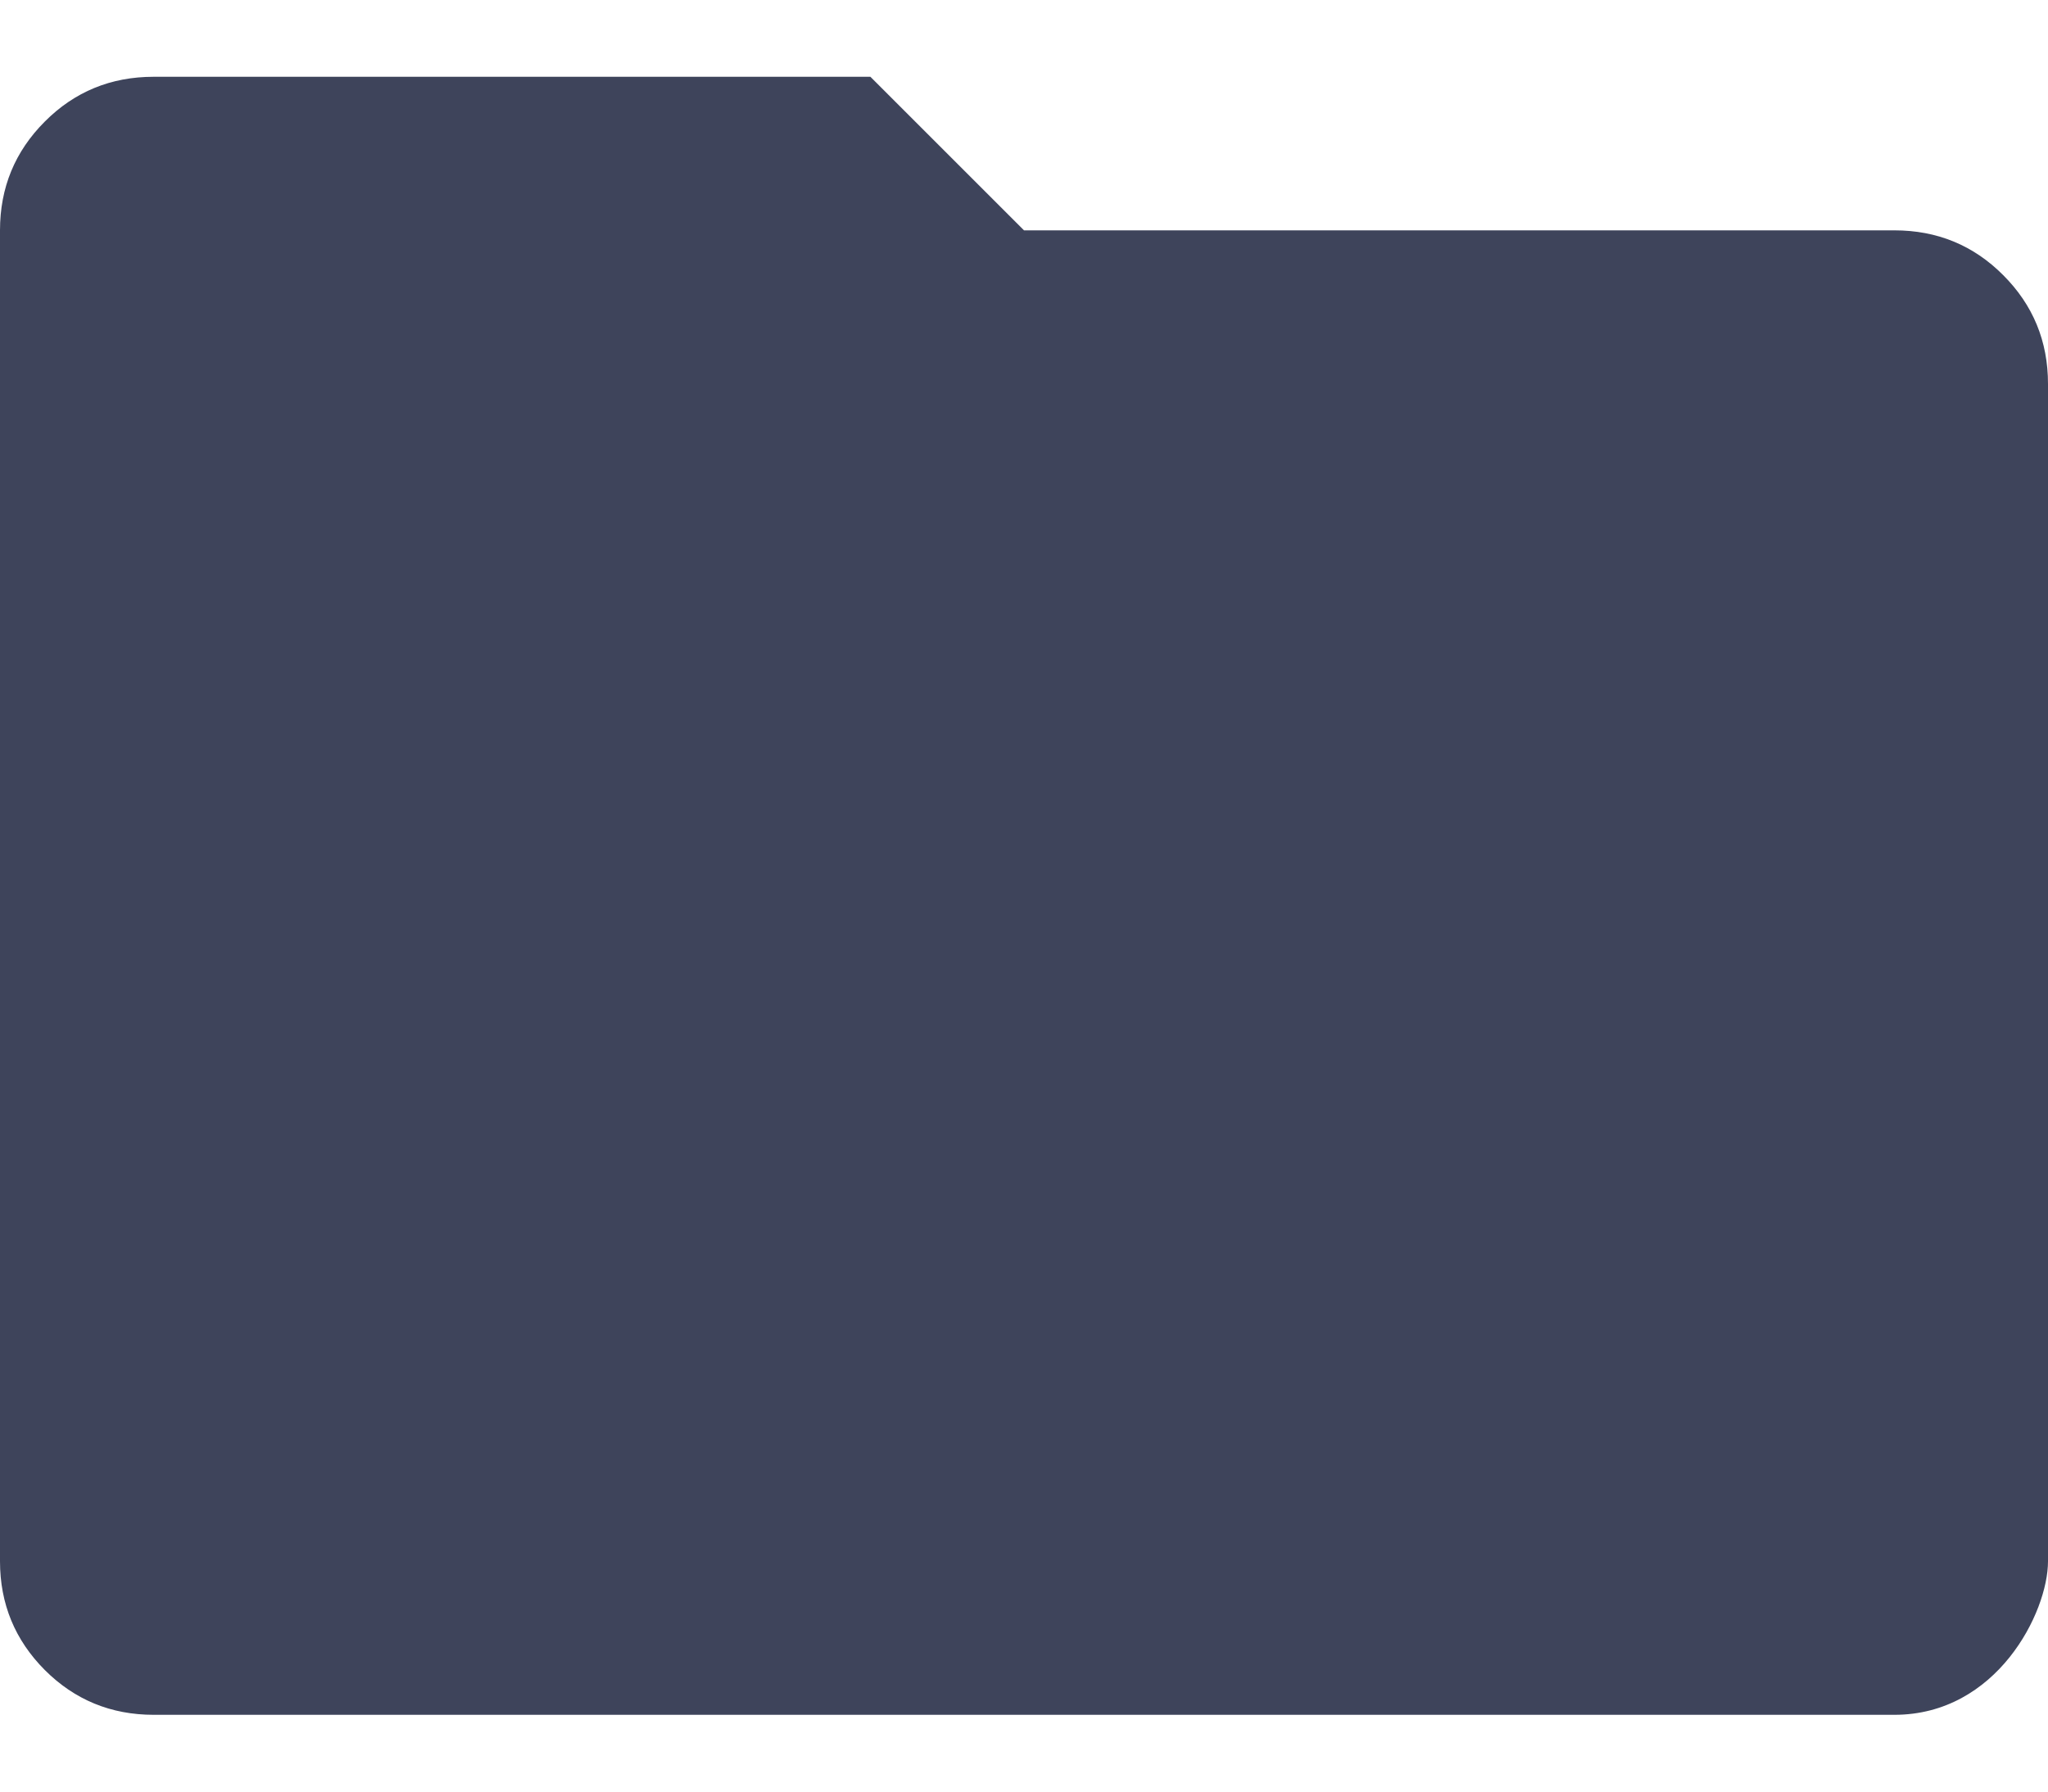 <svg width="16" height="14" viewBox="0 0 16 14" fill="none" xmlns="http://www.w3.org/2000/svg">
<path fill-rule="evenodd" clip-rule="evenodd" d="M0.35 13.05C0.583 13.283 0.867 13.4 1.2 13.4H14.8C15.6 13.4 16 12.6 16 12.2V3C16 2.666 15.883 2.383 15.65 2.15C15.417 1.916 15.133 1.8 14.8 1.8H8L6.8 0.6H1.2C0.867 0.6 0.583 0.716 0.35 0.95C0.117 1.183 0 1.466 0 1.8V12.2C0 12.533 0.117 12.816 0.35 13.05Z" fill="#3e445b"/>
</svg>

